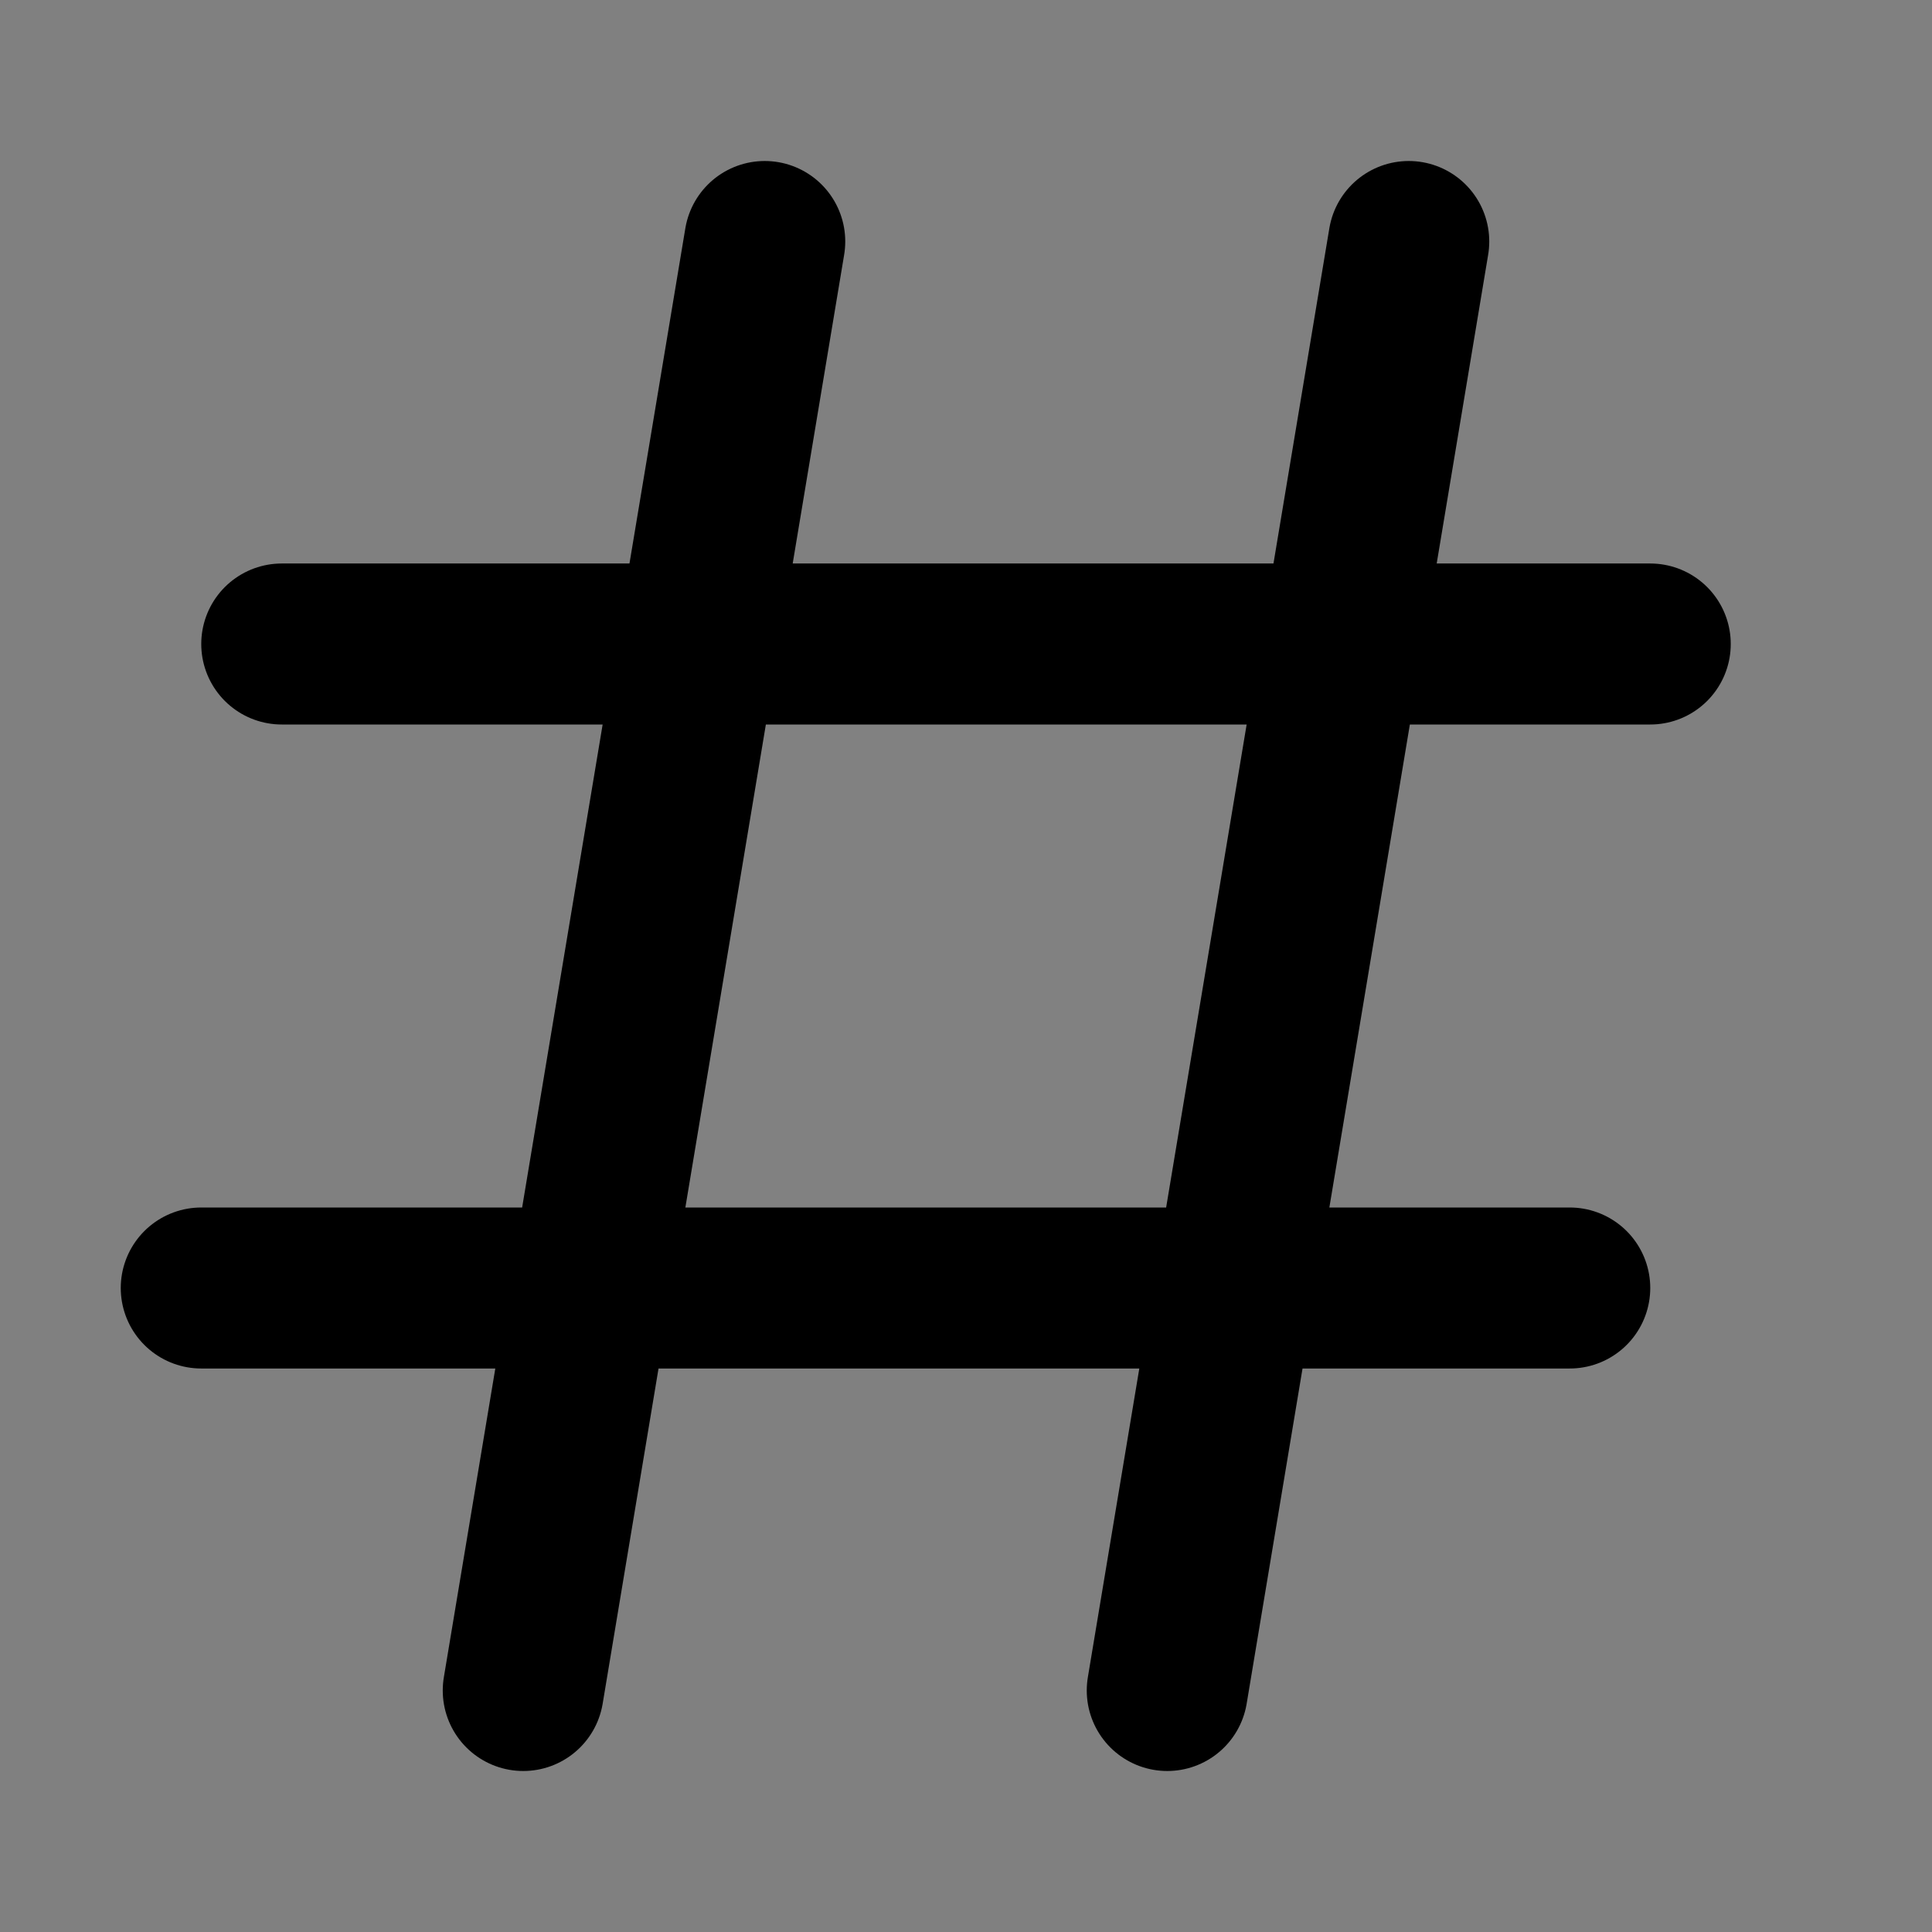 <svg width="24" height="24" viewBox="0 0 24 24" fill="none" xmlns="http://www.w3.org/2000/svg">
<rect x="0" y="0" width="24" height="24" fill="#808080" stroke="none"/>
<path d="M7.333 16L8.667 8H16.667L15.333 16H7.333Z" fill="white" fill-opacity="0.01"/>
<path d="M9.5 3L6.5 21M17.5 3L14.5 21M20.5 8H3.5M19.5 16H2.5" stroke="black" stroke-width="2" stroke-linecap="round" stroke-linejoin="round"/>
</svg>
